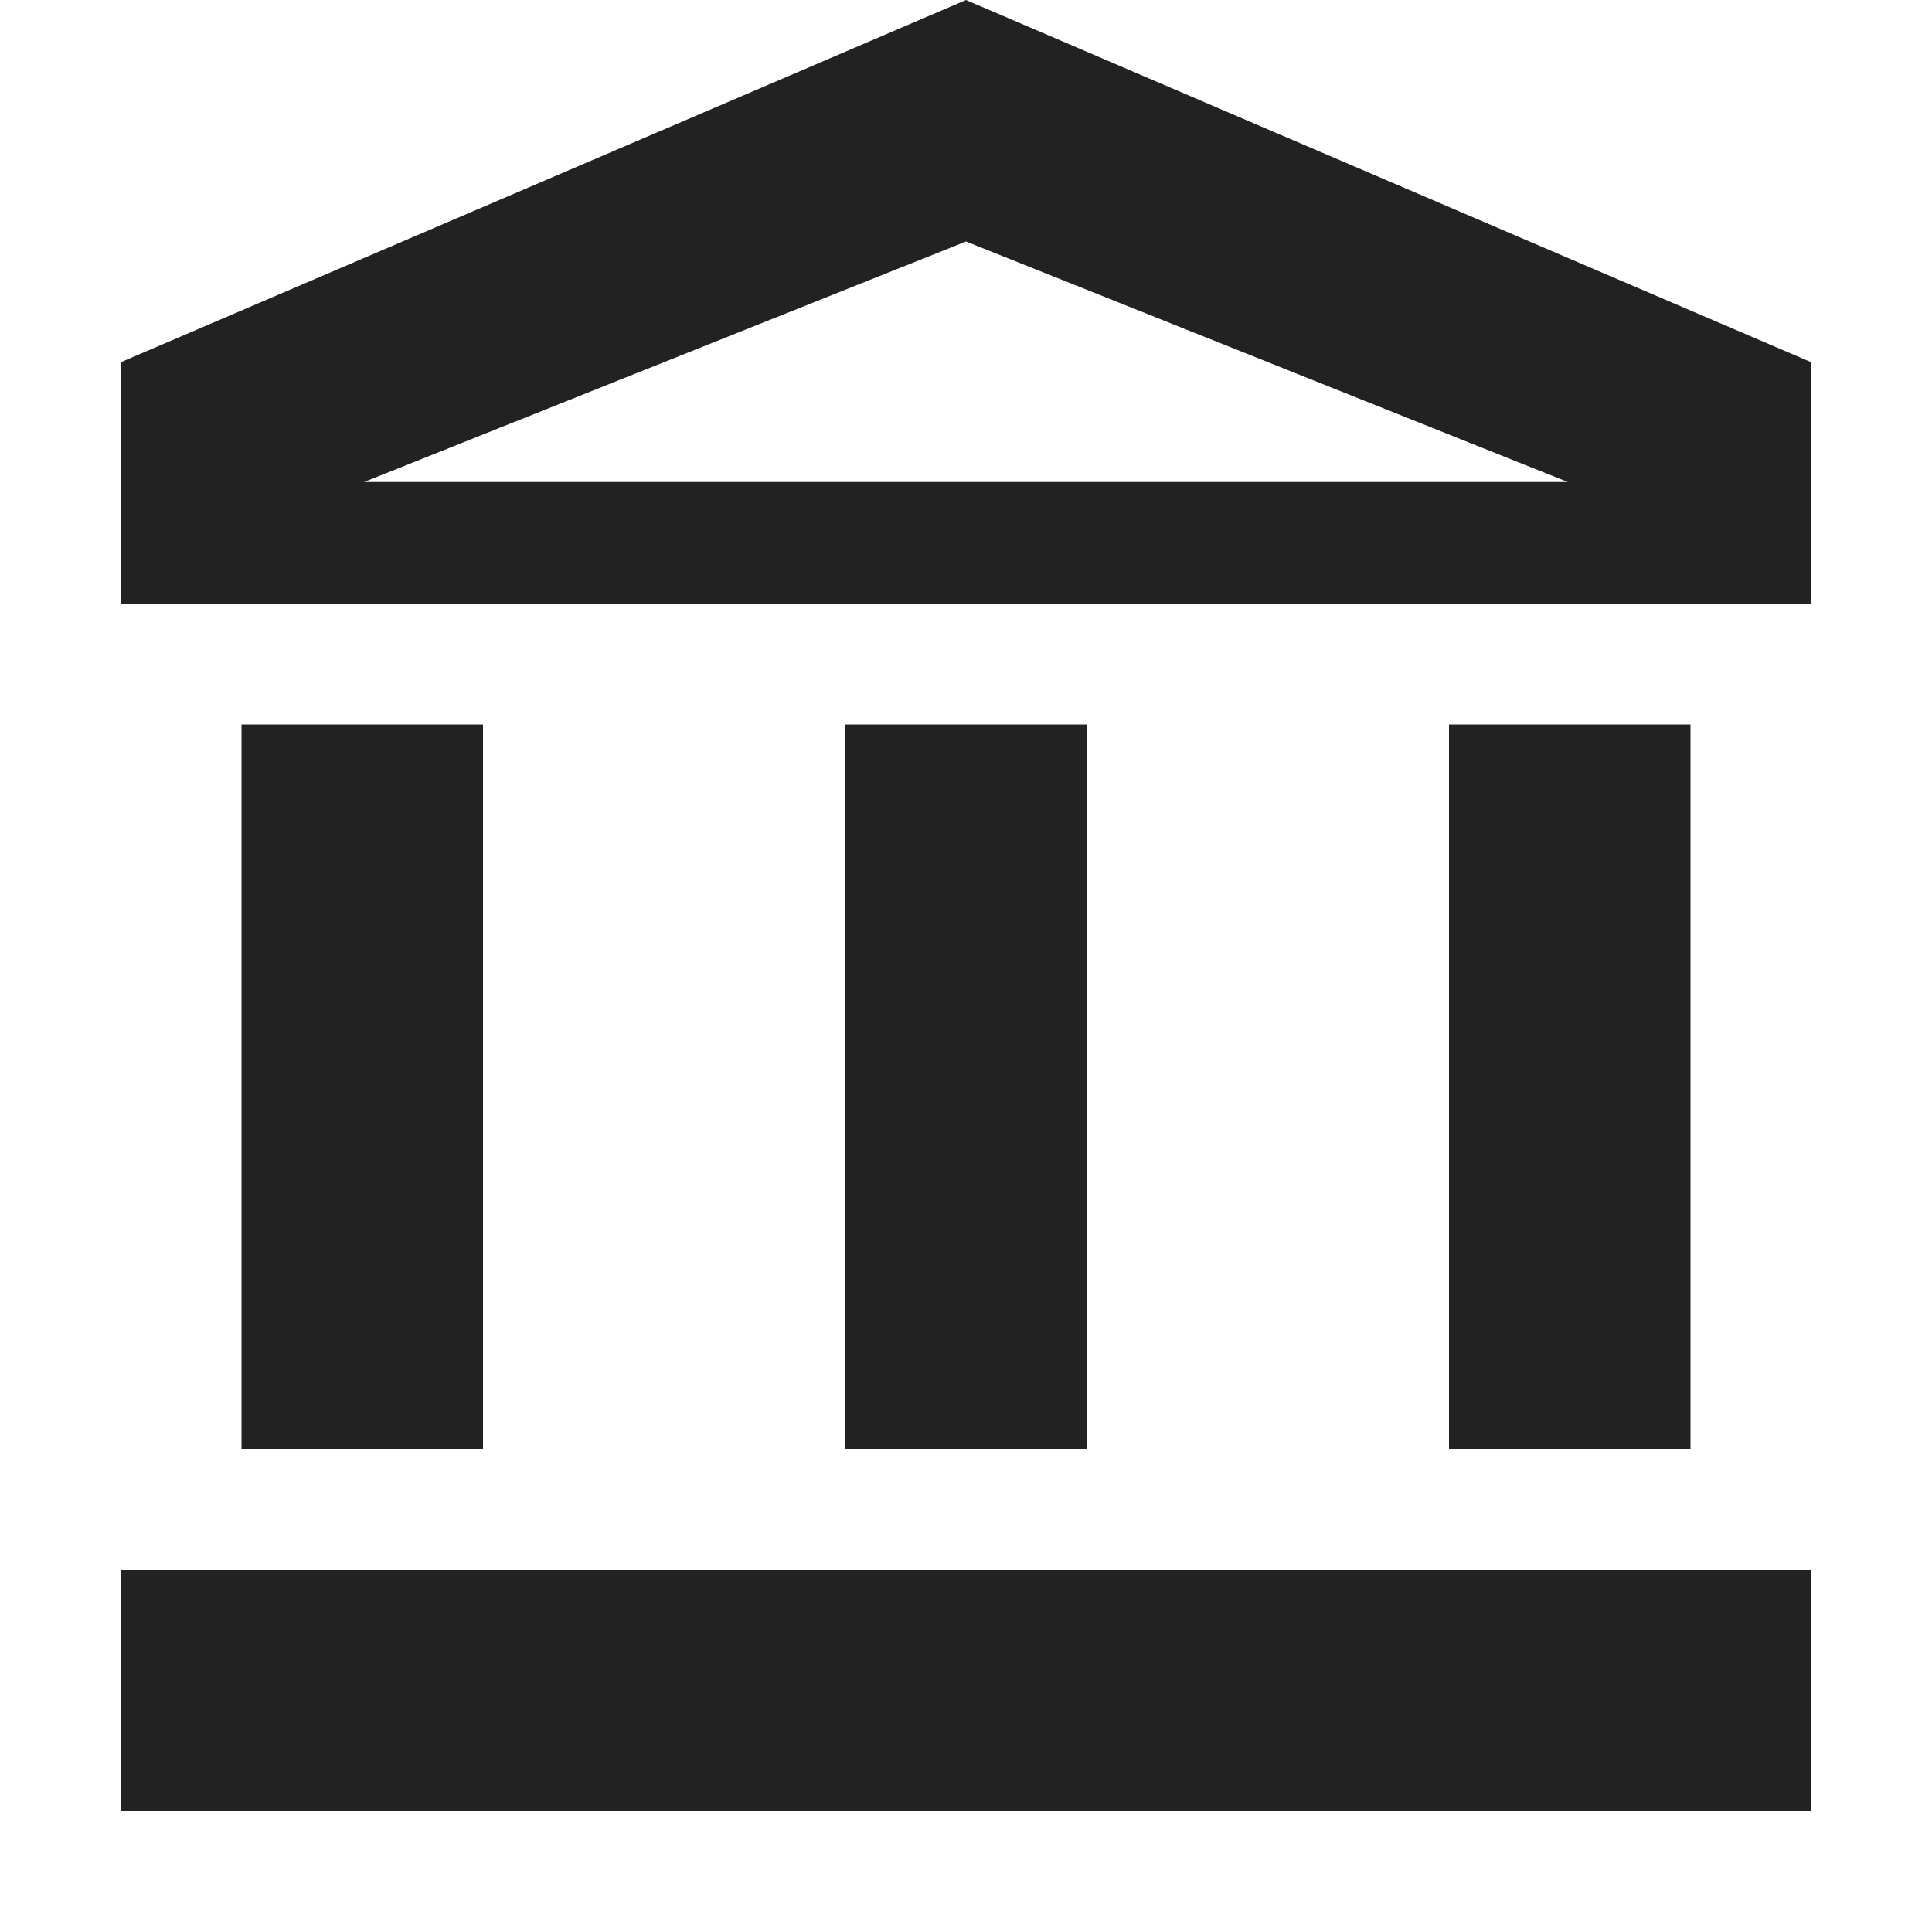 <svg xmlns="http://www.w3.org/2000/svg" width="16" height="16" viewBox="0 0 16 16"><path fill="#222" d="m 8 0 l -7 3 v 2 h 14 v -2 z m 0 2 l 4.984 1.992 h -9.969 z m -6 4 v 6 h 2 v -6 z m 5 0 v 6 h 2 v -6 z m 5 0 v 6 h 2 v -6 z m -11 7 v 2 h 14 v -2 z m 0 0"/></svg>